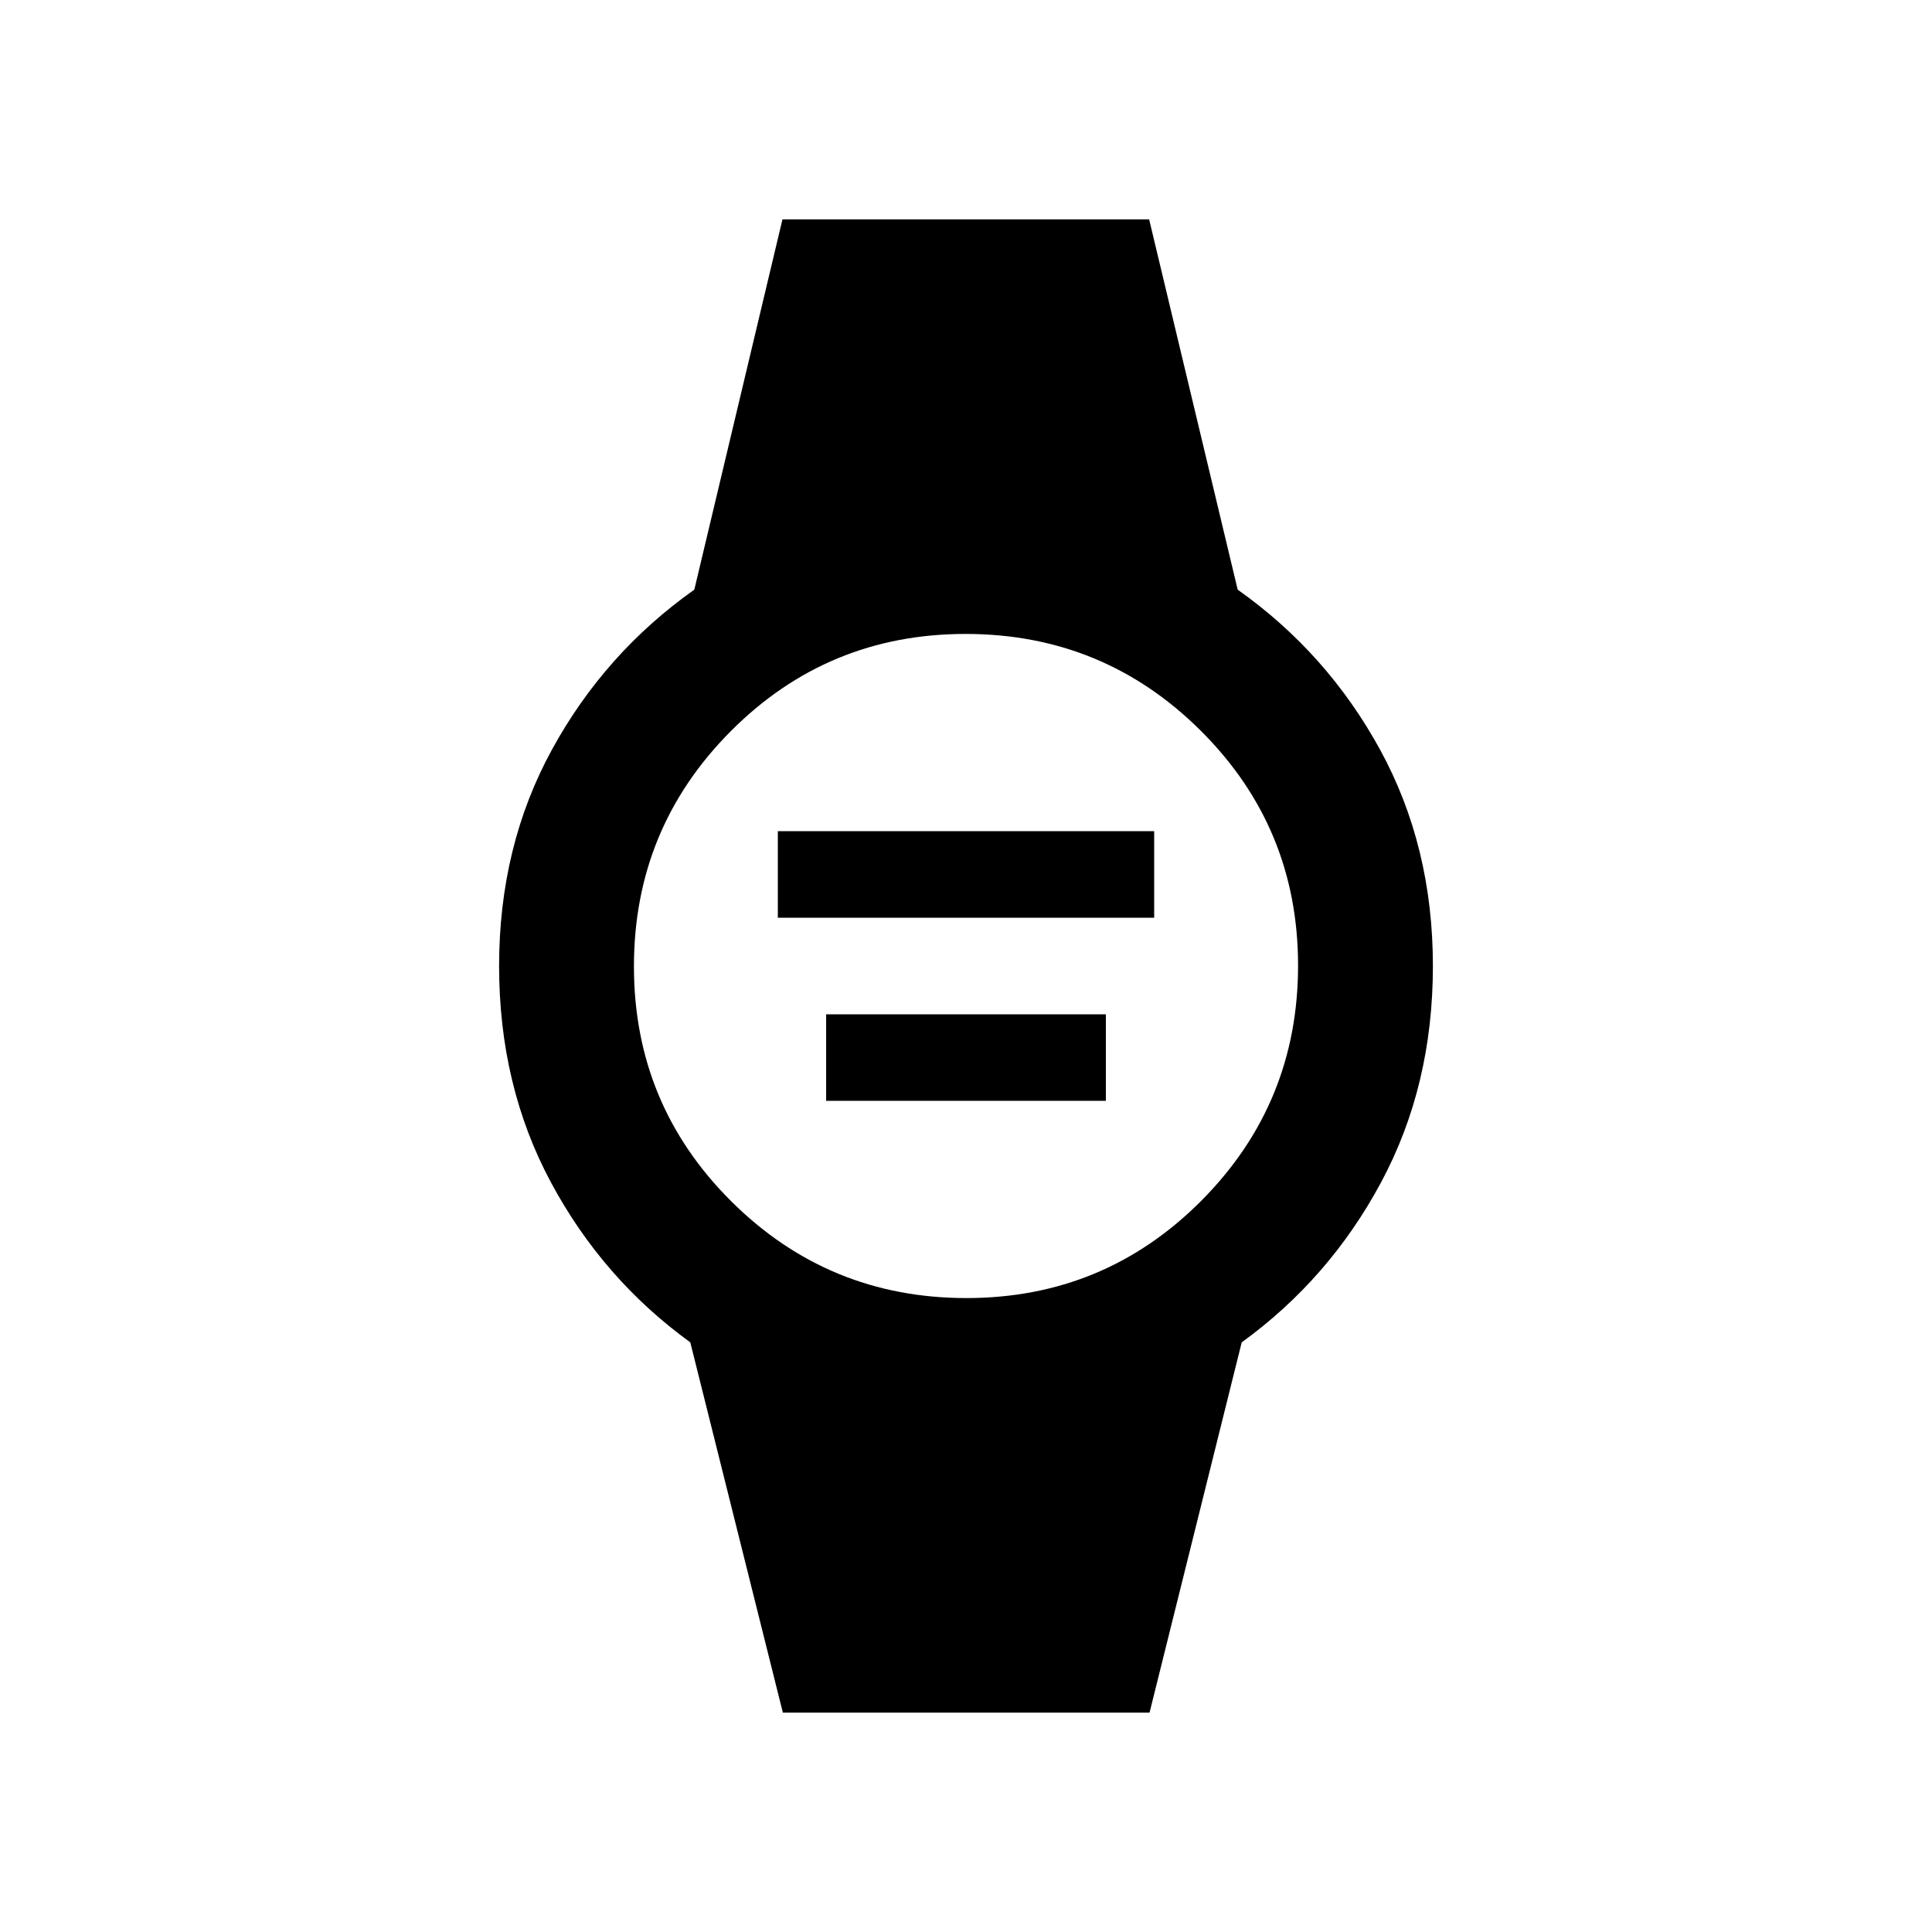 <svg xmlns="http://www.w3.org/2000/svg" height="20" viewBox="0 -960 960 960" width="20"><path d="M386.5-504v-43h187v43h-187Zm24 91v-43h139v43h-139ZM389-109l-46-184q-43.5-31.5-69.25-79.5T248-480q0-59.5 26.25-107.5T345-667l43.8-184H571l44 184q44.5 31.5 70.75 79.5T712-480q0 59.5-25.75 107.5T617-293l-45.8 184H389Zm91.2-206q68.56 0 116.68-48.32Q645-411.64 645-480.2t-48.32-116.68Q548.36-645 479.8-645t-116.68 48.32Q315-548.36 315-479.8t48.32 116.68Q411.64-315 480.2-315Z"/></svg>